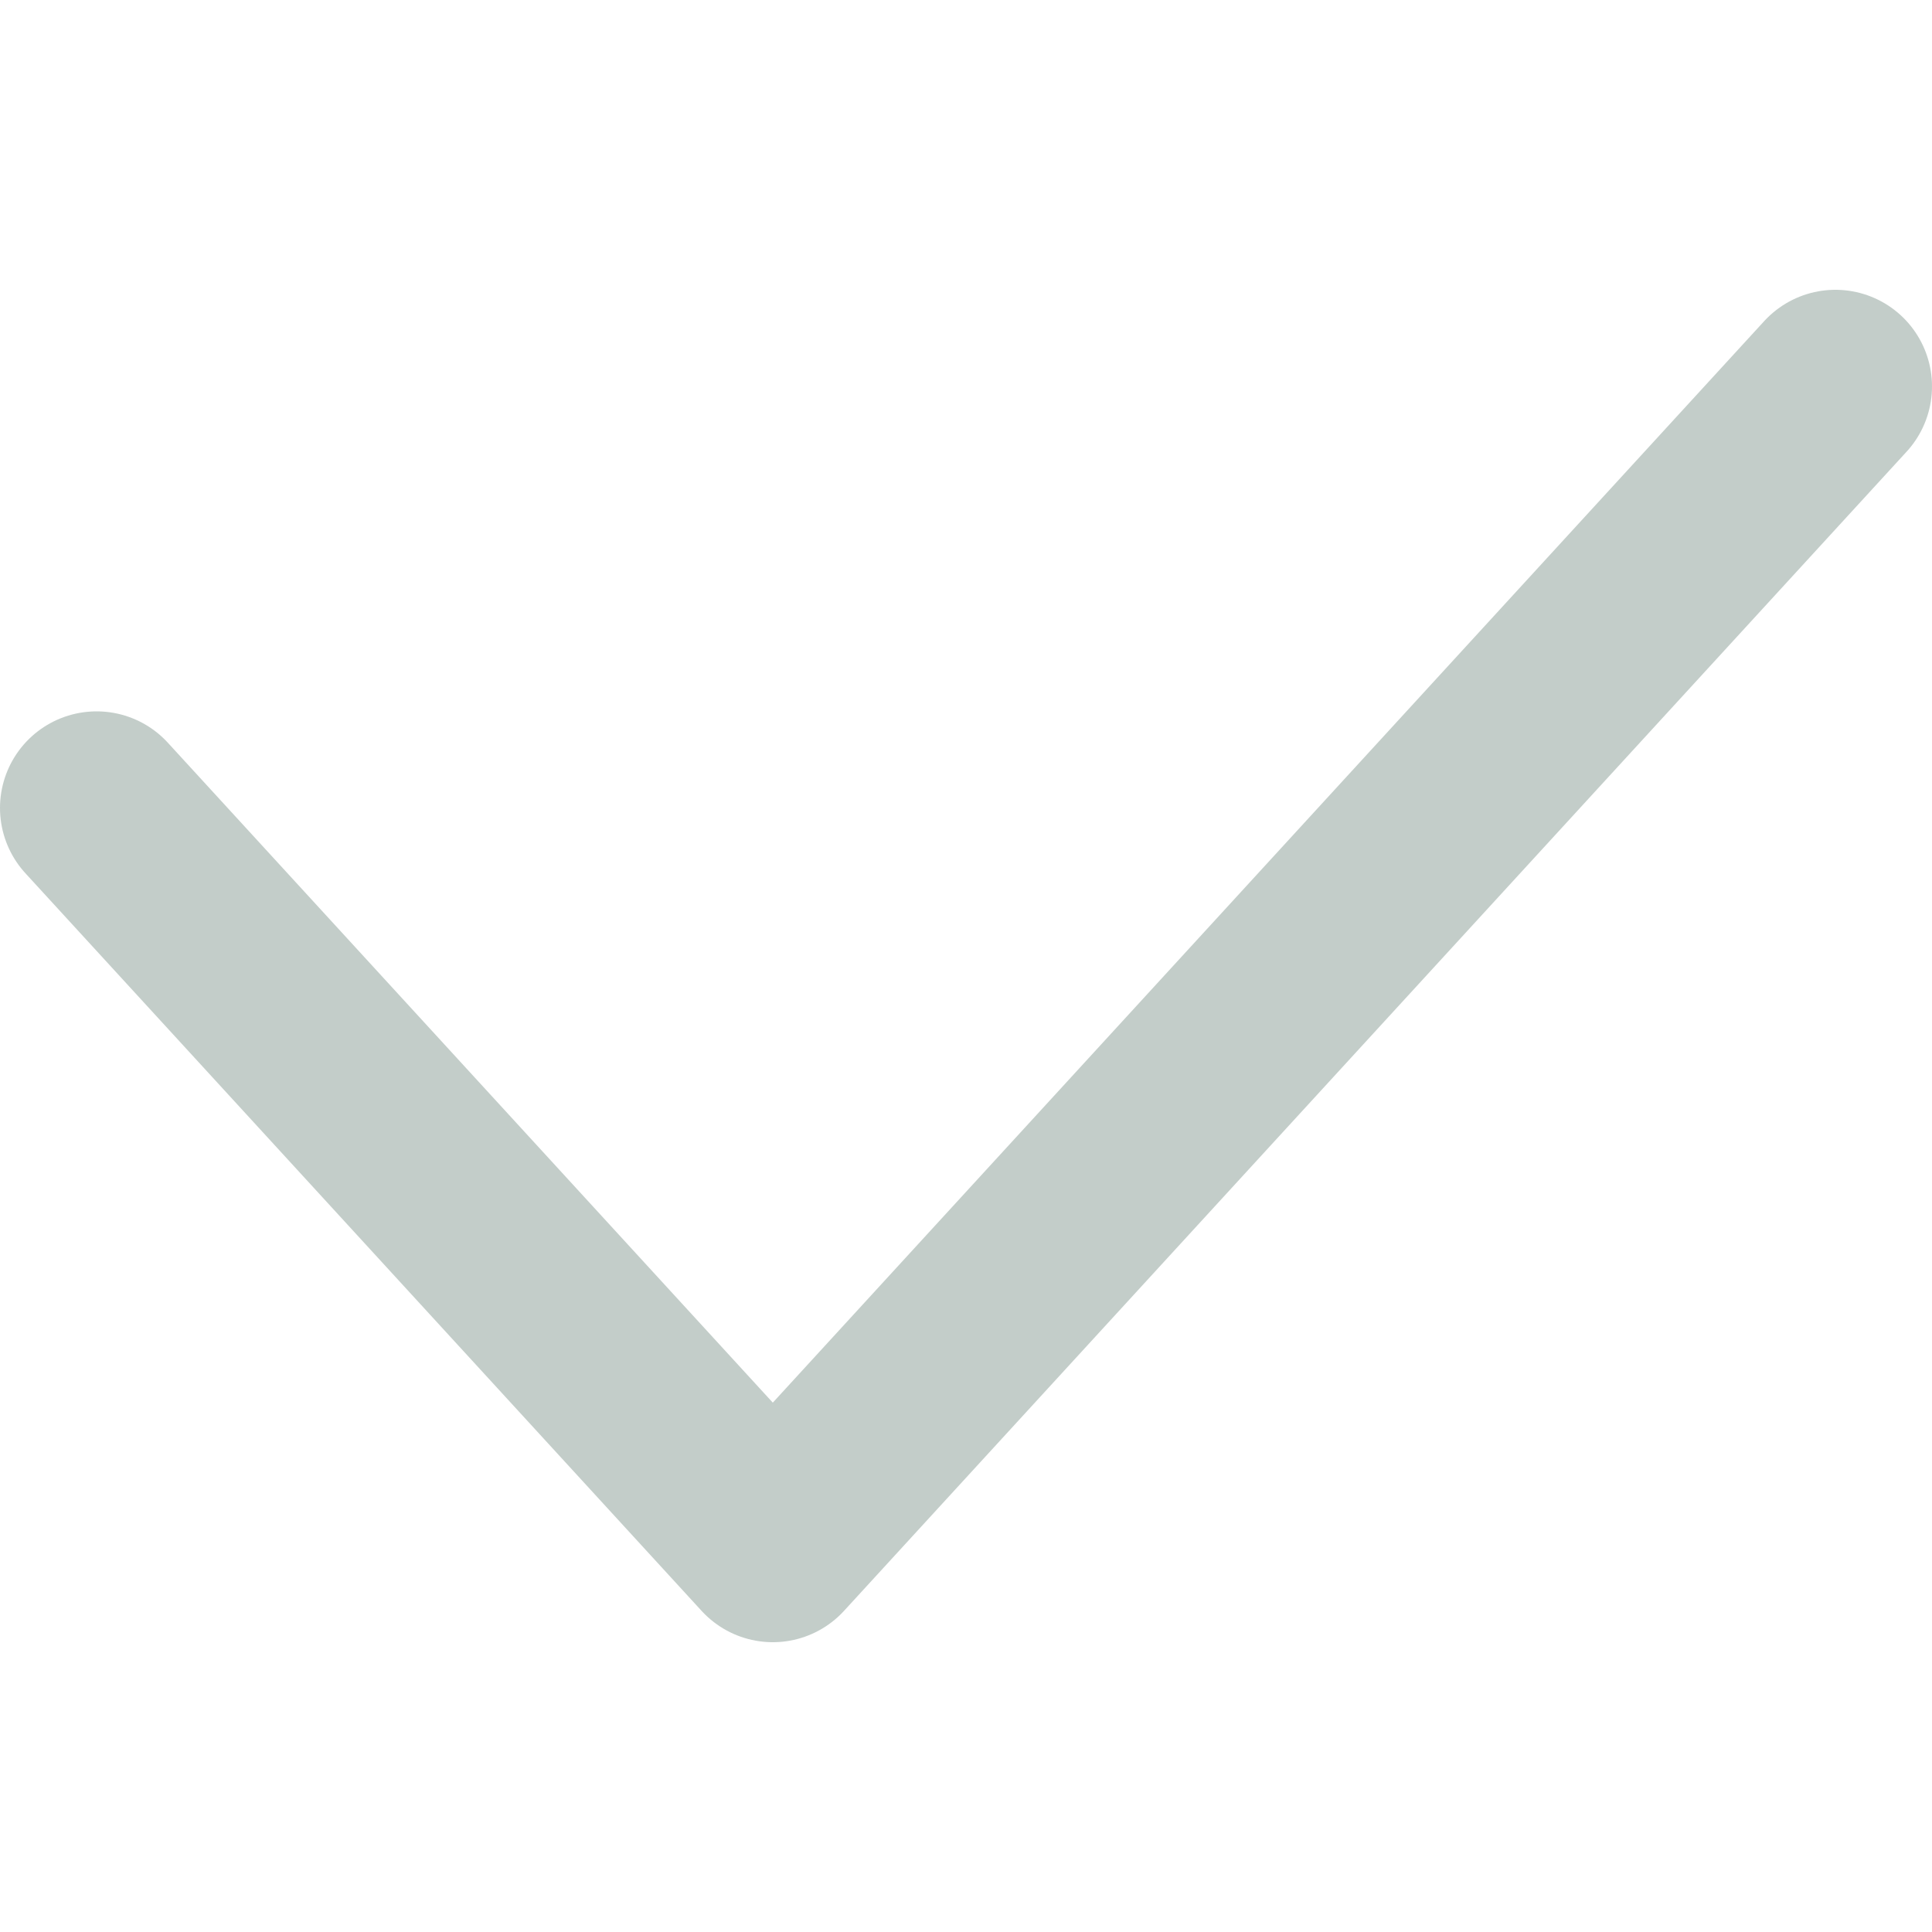<svg width="20" height="20" viewBox="0 0 20 20" fill="none" xmlns="http://www.w3.org/2000/svg">
<path d="M1 8.364L8 16L19 4" stroke="#C3CDC9" stroke-width="2" stroke-linecap="round" stroke-linejoin="round"/>
</svg>
